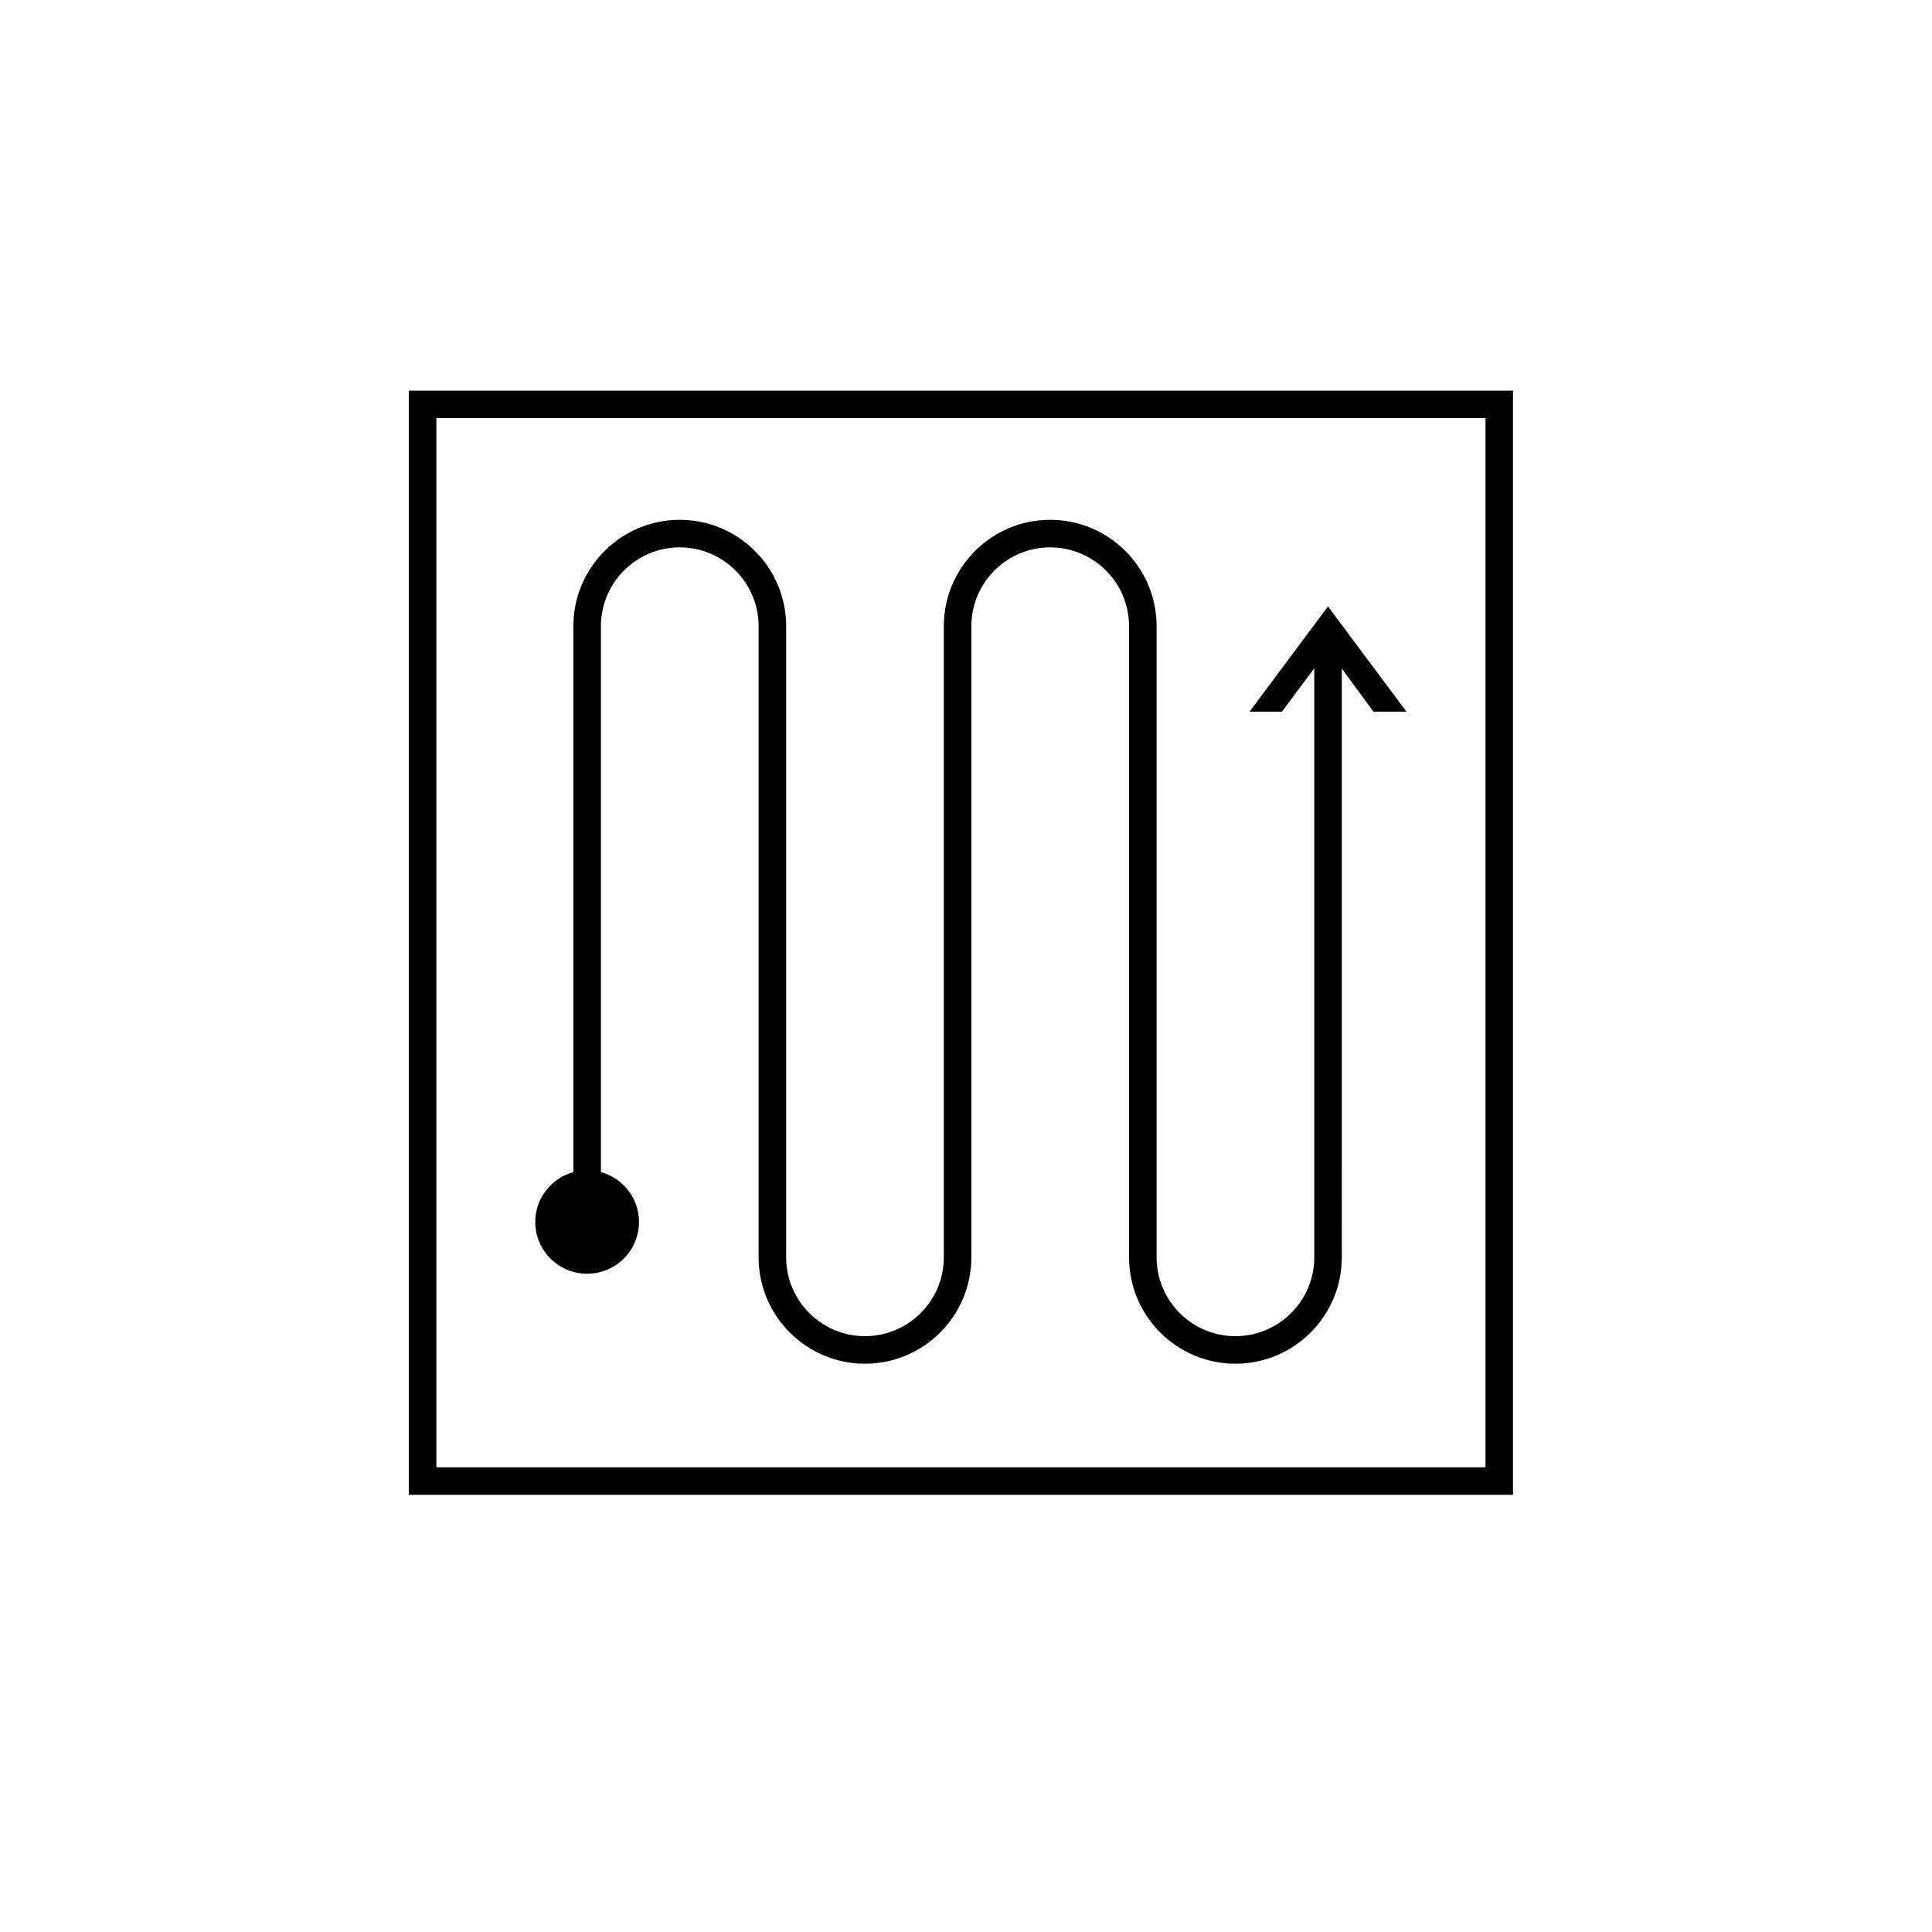 <?xml version="1.0" encoding="UTF-8"?><svg id="Layer_1" xmlns="http://www.w3.org/2000/svg" viewBox="0 0 350 350"><path d="M74.06,70.76v200.04s200.03,0,200.03,0V70.77s-200.03,0-200.03,0Zm195.05,195.05H79.05s0-190.06,0-190.06h190.06s0,190.06,0,190.06Z"/><path d="M106.37,230.75c5.19,0,9.39-4.21,9.39-9.39,0-4.32-2.93-7.92-6.9-9.02V113.44c0-7.88,6.41-14.28,14.28-14.28,7.88,0,14.29,6.41,14.29,14.28v114.34c0,10.63,8.65,19.27,19.27,19.27,10.63,0,19.27-8.65,19.27-19.27V113.44c0-7.88,6.41-14.28,14.28-14.28,7.88,0,14.29,6.41,14.29,14.28v114.34c0,10.63,8.65,19.27,19.27,19.27,10.63,0,19.27-8.65,19.27-19.27V121.11s5.73,7.81,5.73,7.81h5.98s-14.21-19.06-14.21-19.06l-14.21,19.06h5.87s5.85-7.86,5.85-7.86v106.72c0,7.88-6.41,14.28-14.28,14.28-7.88,0-14.28-6.41-14.28-14.28V113.44c0-10.63-8.65-19.27-19.28-19.27-10.63,0-19.27,8.65-19.27,19.27v114.34c0,7.88-6.41,14.28-14.28,14.28-7.88,0-14.28-6.41-14.28-14.28V113.44c0-10.63-8.65-19.27-19.28-19.27-10.63,0-19.27,8.65-19.27,19.27v98.9c-3.97,1.1-6.9,4.7-6.9,9.02,0,5.19,4.21,9.39,9.39,9.39Z"/></svg>
